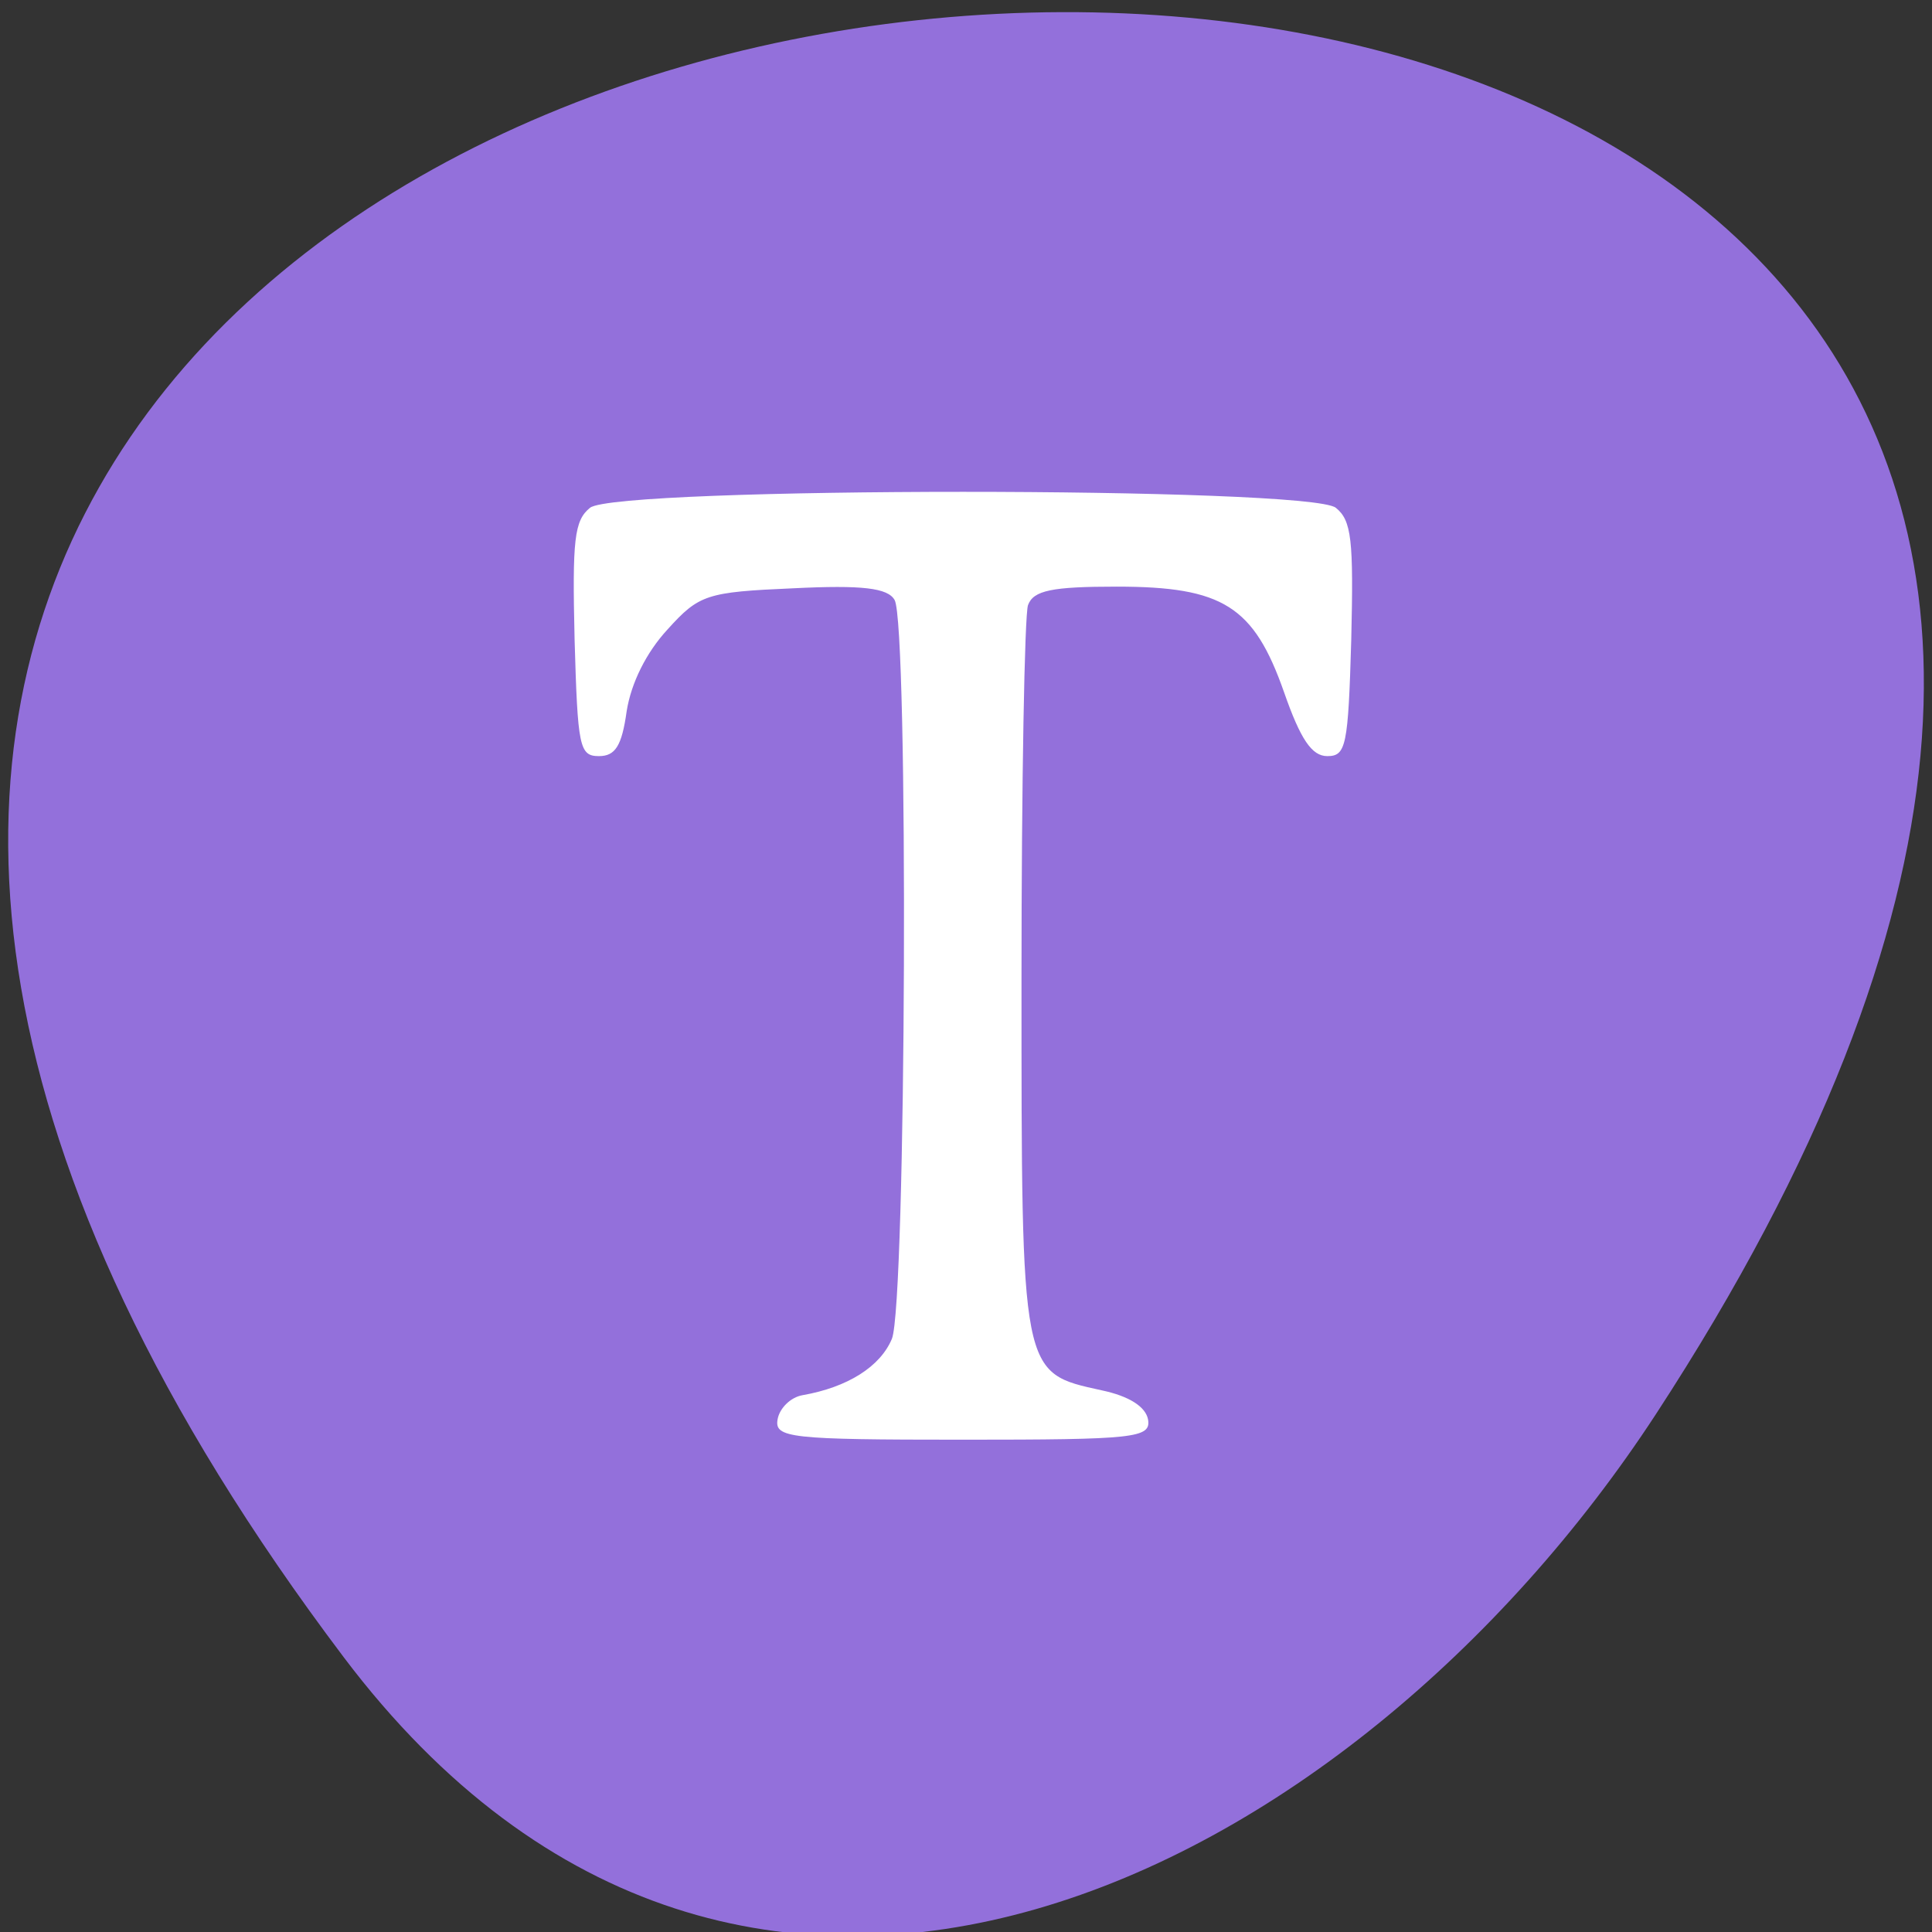 <svg xmlns="http://www.w3.org/2000/svg" viewBox="0 0 22 22"><rect x="0" y="0" width="22" height="22" fill="#333333" stroke="none"/><g fill="#fff"><path d="m 7.957 10.758 v 4.289 c 0 2.57 0.441 2.57 4.414 2.57 h 0.883 c 3.969 0 4.41 0 4.41 -2.57 v -4.289 c 0 -2.57 -0.441 -2.57 -4.41 -2.57 h -0.883 c -3.973 0 -4.414 0 -4.414 2.57 m 4.414 -1.715 h 0.883 c 3.527 0 3.527 0 3.527 1.715 v 3 c 0 1.715 0 1.715 -3.527 1.715 h -0.883 c -3.531 0 -3.531 0 -3.531 -1.715 v -3 c 0 -1.715 0 -1.715 3.531 -1.715"/><path d="m 9.723 13.84 v -1.664 l 1.543 -1.559 l 1.934 1.949 l 0.77 -0.781 l 1.934 1.949 v 0.105 c 0 0.777 -0.129 0.777 -1.547 0.777 h -3.086 c -1.418 0 -1.543 0 -1.543 -0.777"/><path d="m 15.898 10.758 c 0 0.473 -0.395 0.859 -0.883 0.859 c -0.484 0 -0.883 -0.387 -0.883 -0.859 c 0 -0.473 0.398 -0.855 0.883 -0.855 c 0.488 0 0.883 0.383 0.883 0.855"/><path d="m 10.605 6.473 c -3.969 0 -4.41 0 -4.41 2.57 v 4.289 c 0 1.395 0.129 2.031 0.883 2.324 v -6.613 c 0 -1.551 0.023 -1.695 2.645 -1.711 v -0.004 h 5.961 c -0.391 -0.855 -1.445 -0.855 -4.195 -0.855"/><path d="m 8.84 4.758 c -3.969 0 -4.41 0 -4.41 2.57 v 4.289 c 0 1.395 0.129 2.031 0.883 2.324 v -6.613 c 0 -1.551 0.027 -1.695 2.645 -1.711 v -0.004 h 5.961 c -0.387 -0.855 -1.441 -0.855 -4.195 -0.855"/></g><path d="m 3.914 18.871 c -17.199 -22.797 30.13 -26.04 14.941 -2.766 c -3.465 5.305 -10.387 8.801 -14.941 2.766" fill="#9370db"/><path d="m 8.855 16.16 c 0.023 -0.125 0.148 -0.25 0.285 -0.273 c 0.512 -0.09 0.883 -0.324 1.016 -0.641 c 0.164 -0.395 0.191 -8.137 0.031 -8.414 c -0.078 -0.137 -0.367 -0.172 -1.156 -0.133 c -0.984 0.043 -1.07 0.07 -1.43 0.469 c -0.242 0.262 -0.414 0.609 -0.465 0.93 c -0.055 0.395 -0.129 0.512 -0.316 0.512 c -0.223 0 -0.242 -0.105 -0.277 -1.328 c -0.027 -1.137 -0.004 -1.355 0.176 -1.5 c 0.305 -0.242 8.188 -0.242 8.492 0 c 0.18 0.145 0.203 0.363 0.176 1.5 c -0.035 1.215 -0.059 1.328 -0.273 1.328 c -0.176 0 -0.305 -0.191 -0.492 -0.727 c -0.344 -0.98 -0.695 -1.203 -1.906 -1.203 c -0.738 0 -0.949 0.043 -1.01 0.211 c -0.039 0.113 -0.074 2.023 -0.074 4.242 c 0 4.547 -0.008 4.496 0.914 4.699 c 0.313 0.066 0.5 0.187 0.527 0.332 c 0.035 0.211 -0.148 0.23 -2.109 0.23 c -1.977 0 -2.148 -0.02 -2.109 -0.234" fill="#fff"/></svg>